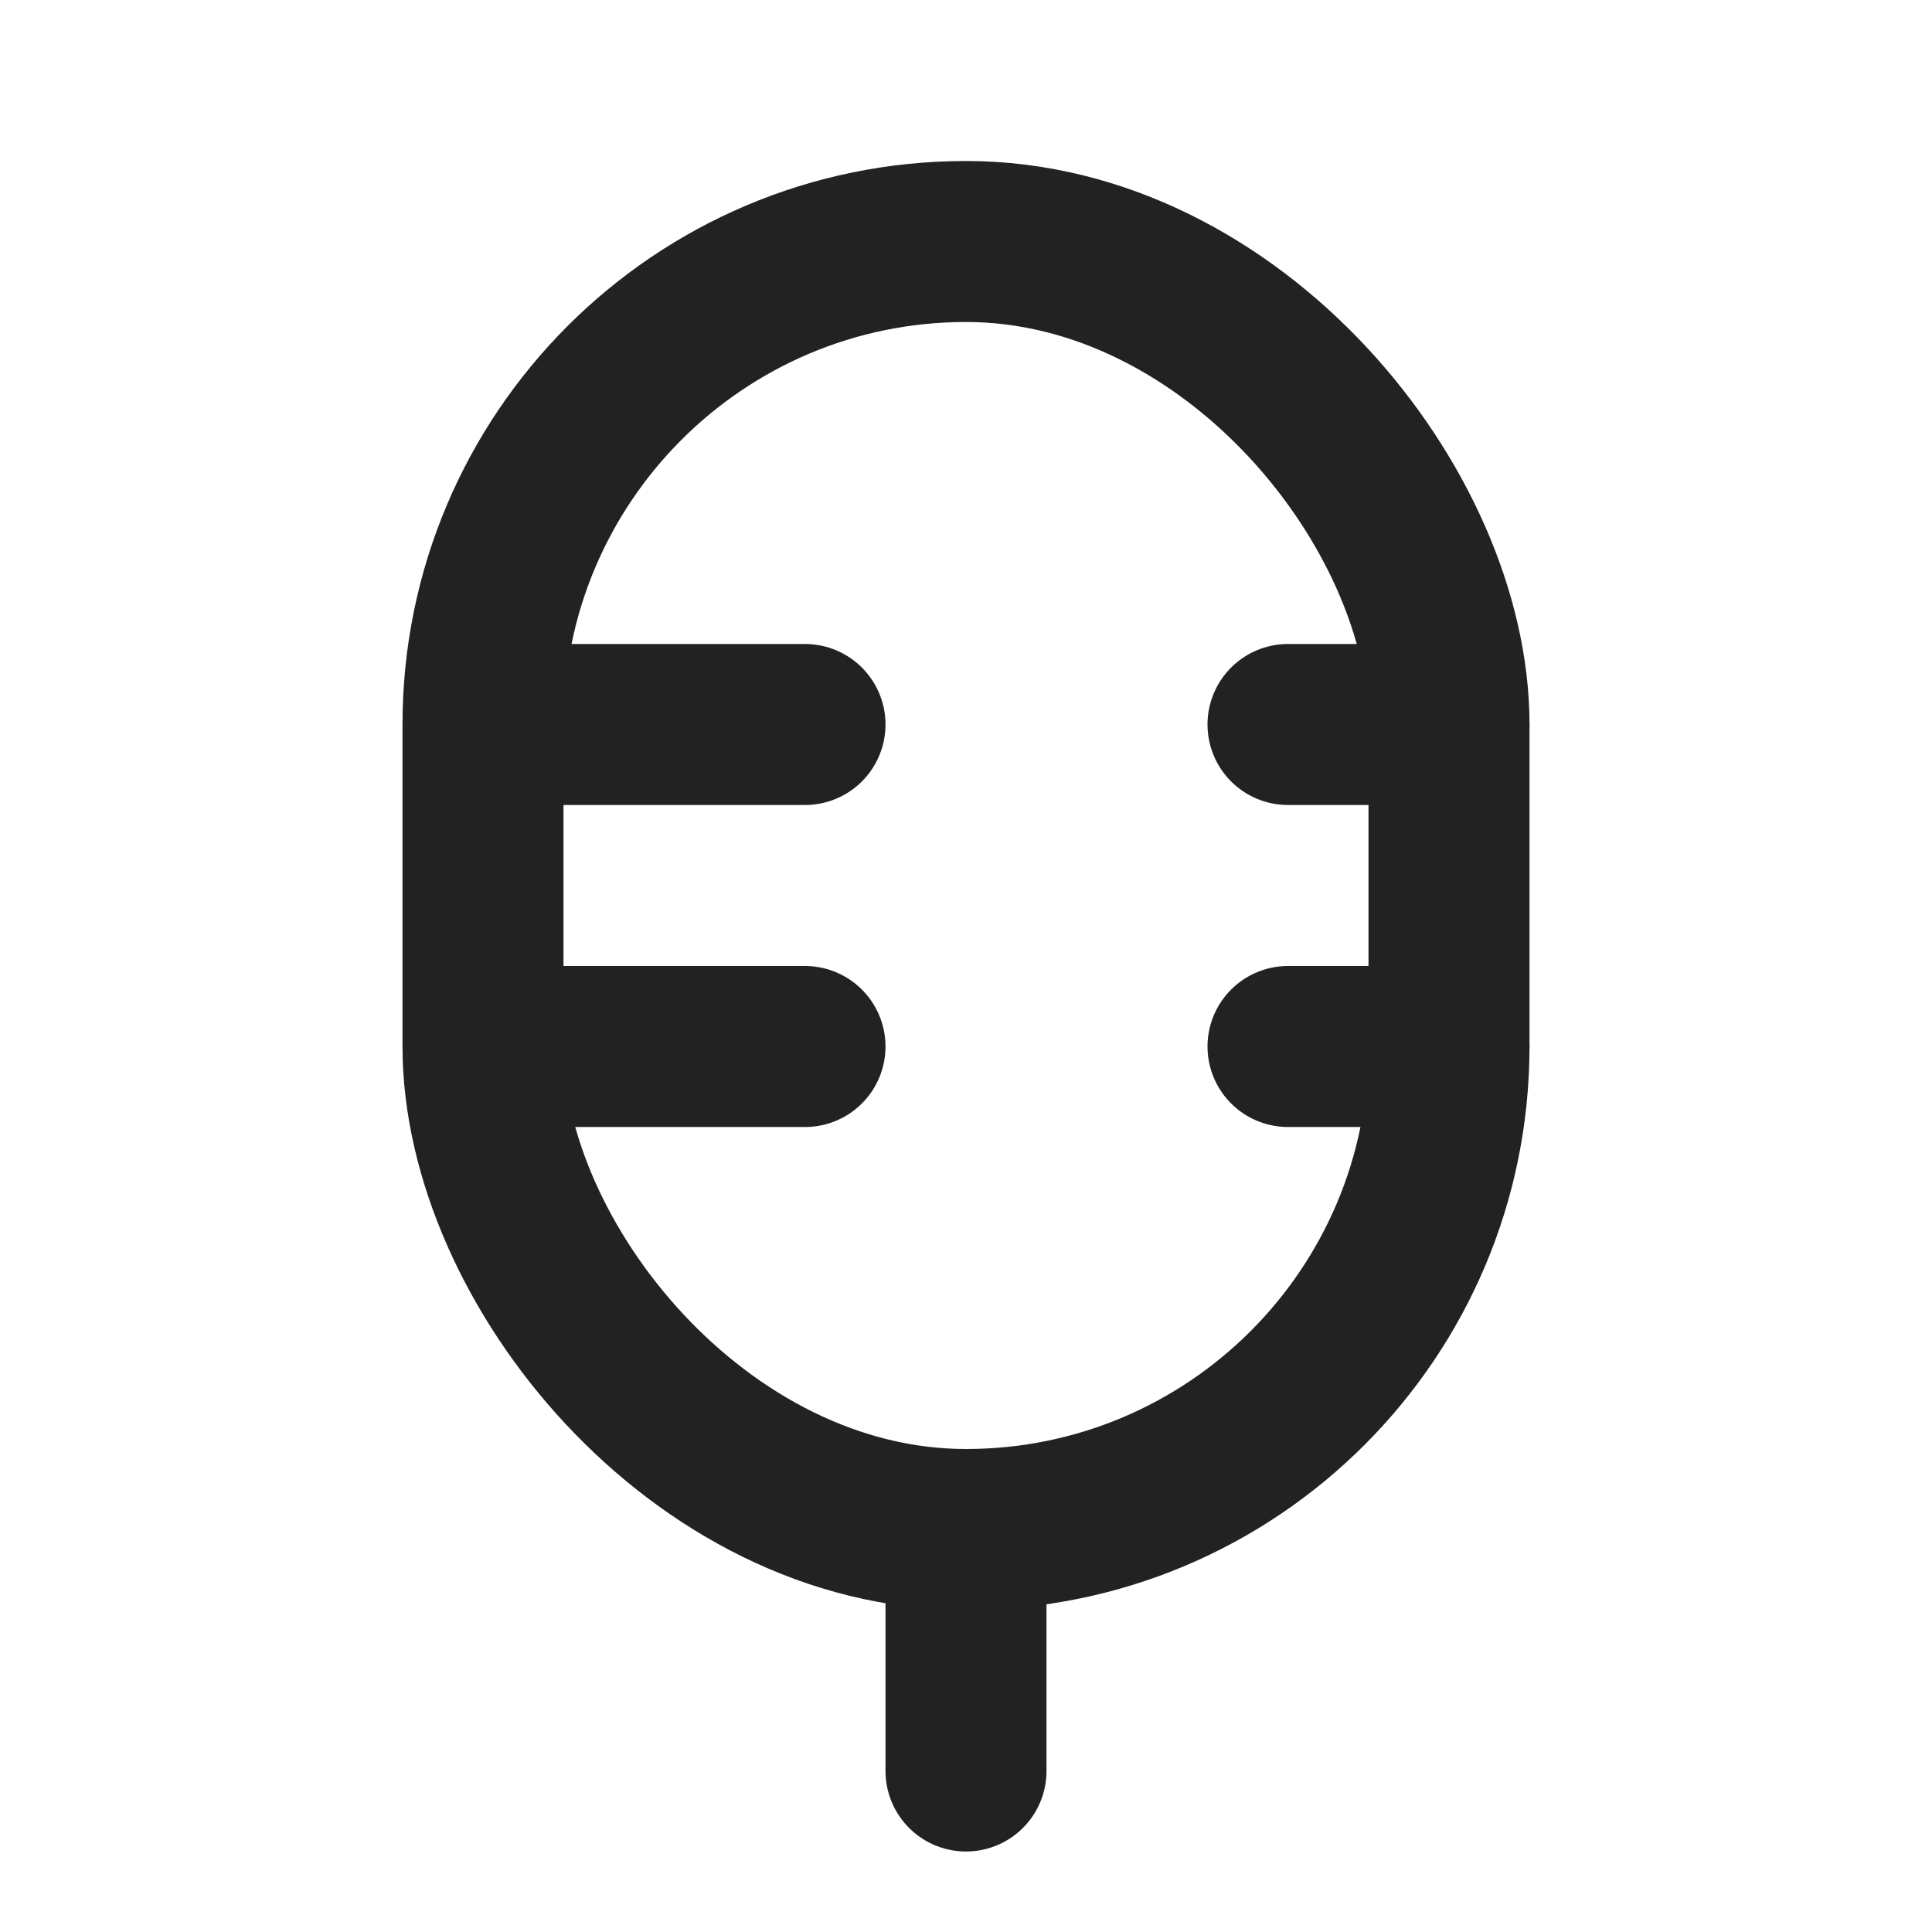 <svg viewBox="0 0 24 24" fill="none" xmlns="http://www.w3.org/2000/svg">
<rect x="6" y="3" width="12" height="16" rx="6" stroke="#222222" stroke-width="2" stroke-linejoin="round"/>
<path d="M12 22V19" stroke="#222222" stroke-width="2" stroke-linecap="round" stroke-linejoin="round"/>
<path d="M10 13H7" stroke="#222222" stroke-width="2" stroke-linecap="round" stroke-linejoin="round"/>
<path d="M18 13H16" stroke="#222222" stroke-width="2" stroke-linecap="round" stroke-linejoin="round"/>
<path d="M10 9H7" stroke="#222222" stroke-width="2" stroke-linecap="round" stroke-linejoin="round"/>
<path d="M18 9H16" stroke="#222222" stroke-width="2" stroke-linecap="round" stroke-linejoin="round"/>
</svg>

